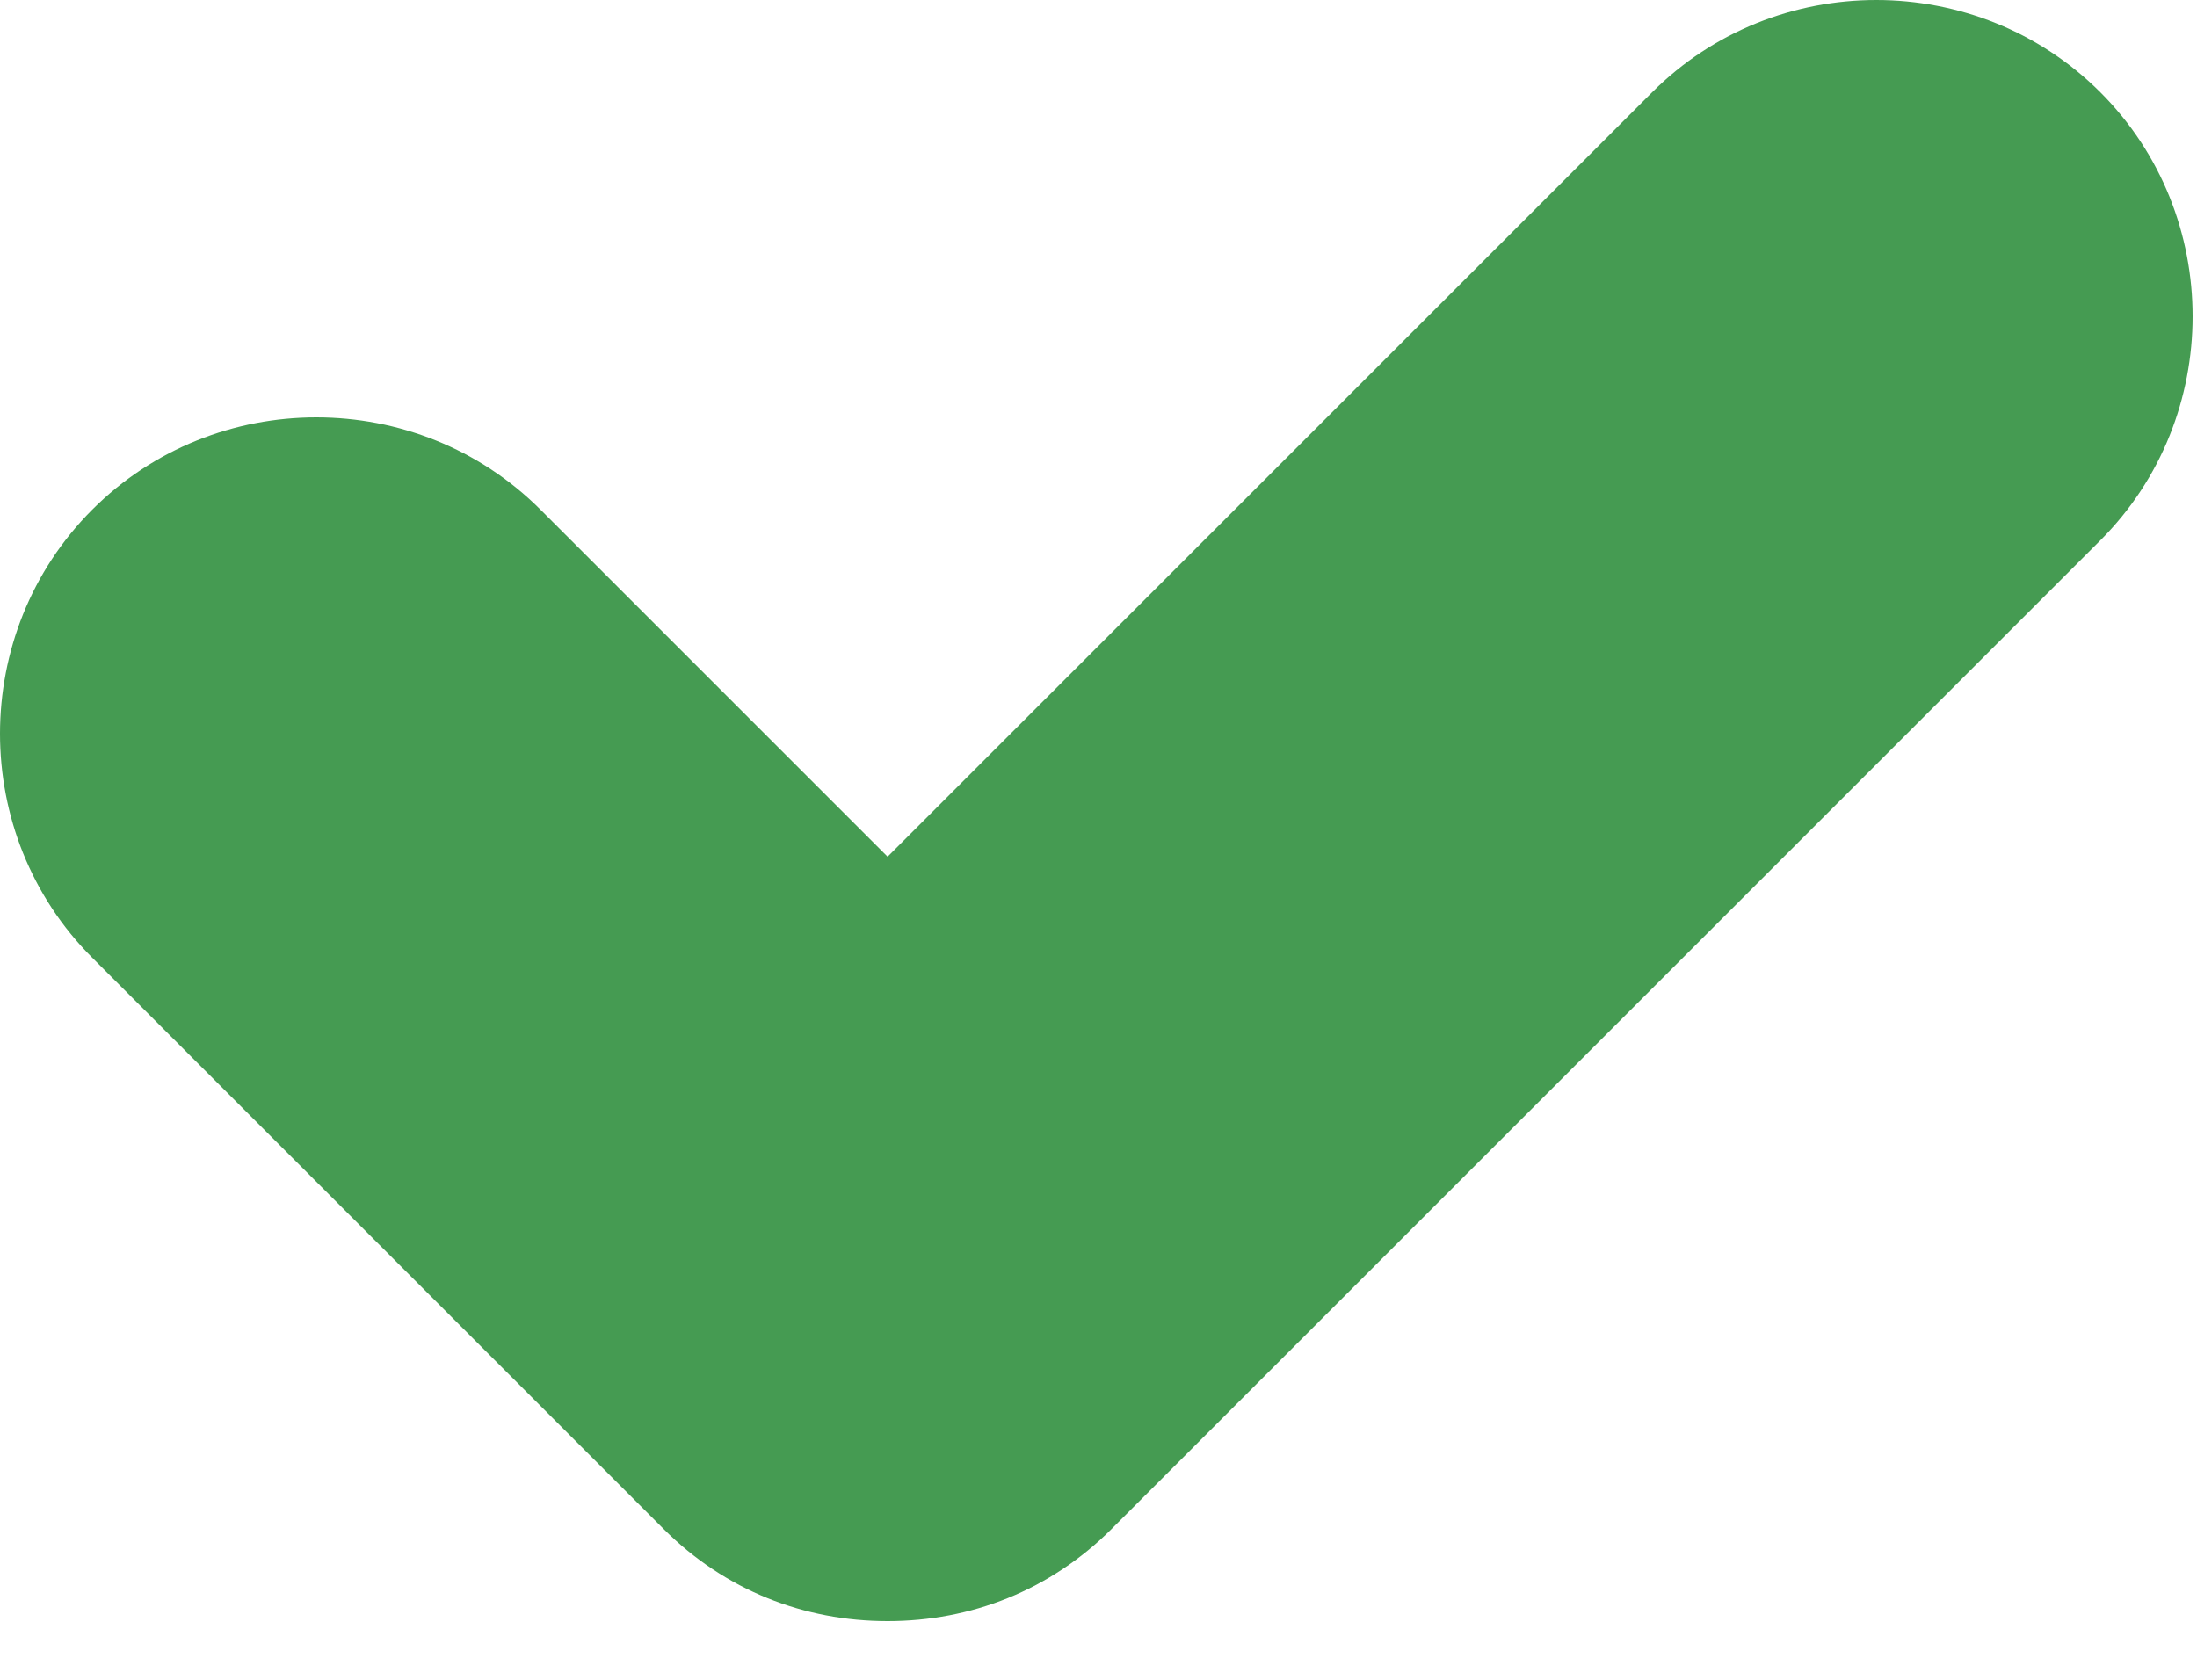 <svg width="17" height="13" viewBox="0 0 17 13" fill="none" xmlns="http://www.w3.org/2000/svg">
<path fill-rule="evenodd" clip-rule="evenodd" d="M8.602 11.832L16.252 4.182C17.204 3.23 17.204 1.666 16.252 0.714C15.3 -0.238 13.736 -0.238 12.784 0.714L6.868 6.63L4.182 3.944C3.23 2.992 1.666 2.992 0.714 3.944C-0.238 4.896 -0.238 6.46 0.714 7.412L5.134 11.832C5.61 12.308 6.222 12.546 6.868 12.546C7.514 12.546 8.126 12.308 8.602 11.832Z" fill="#459B52"/>
</svg>
